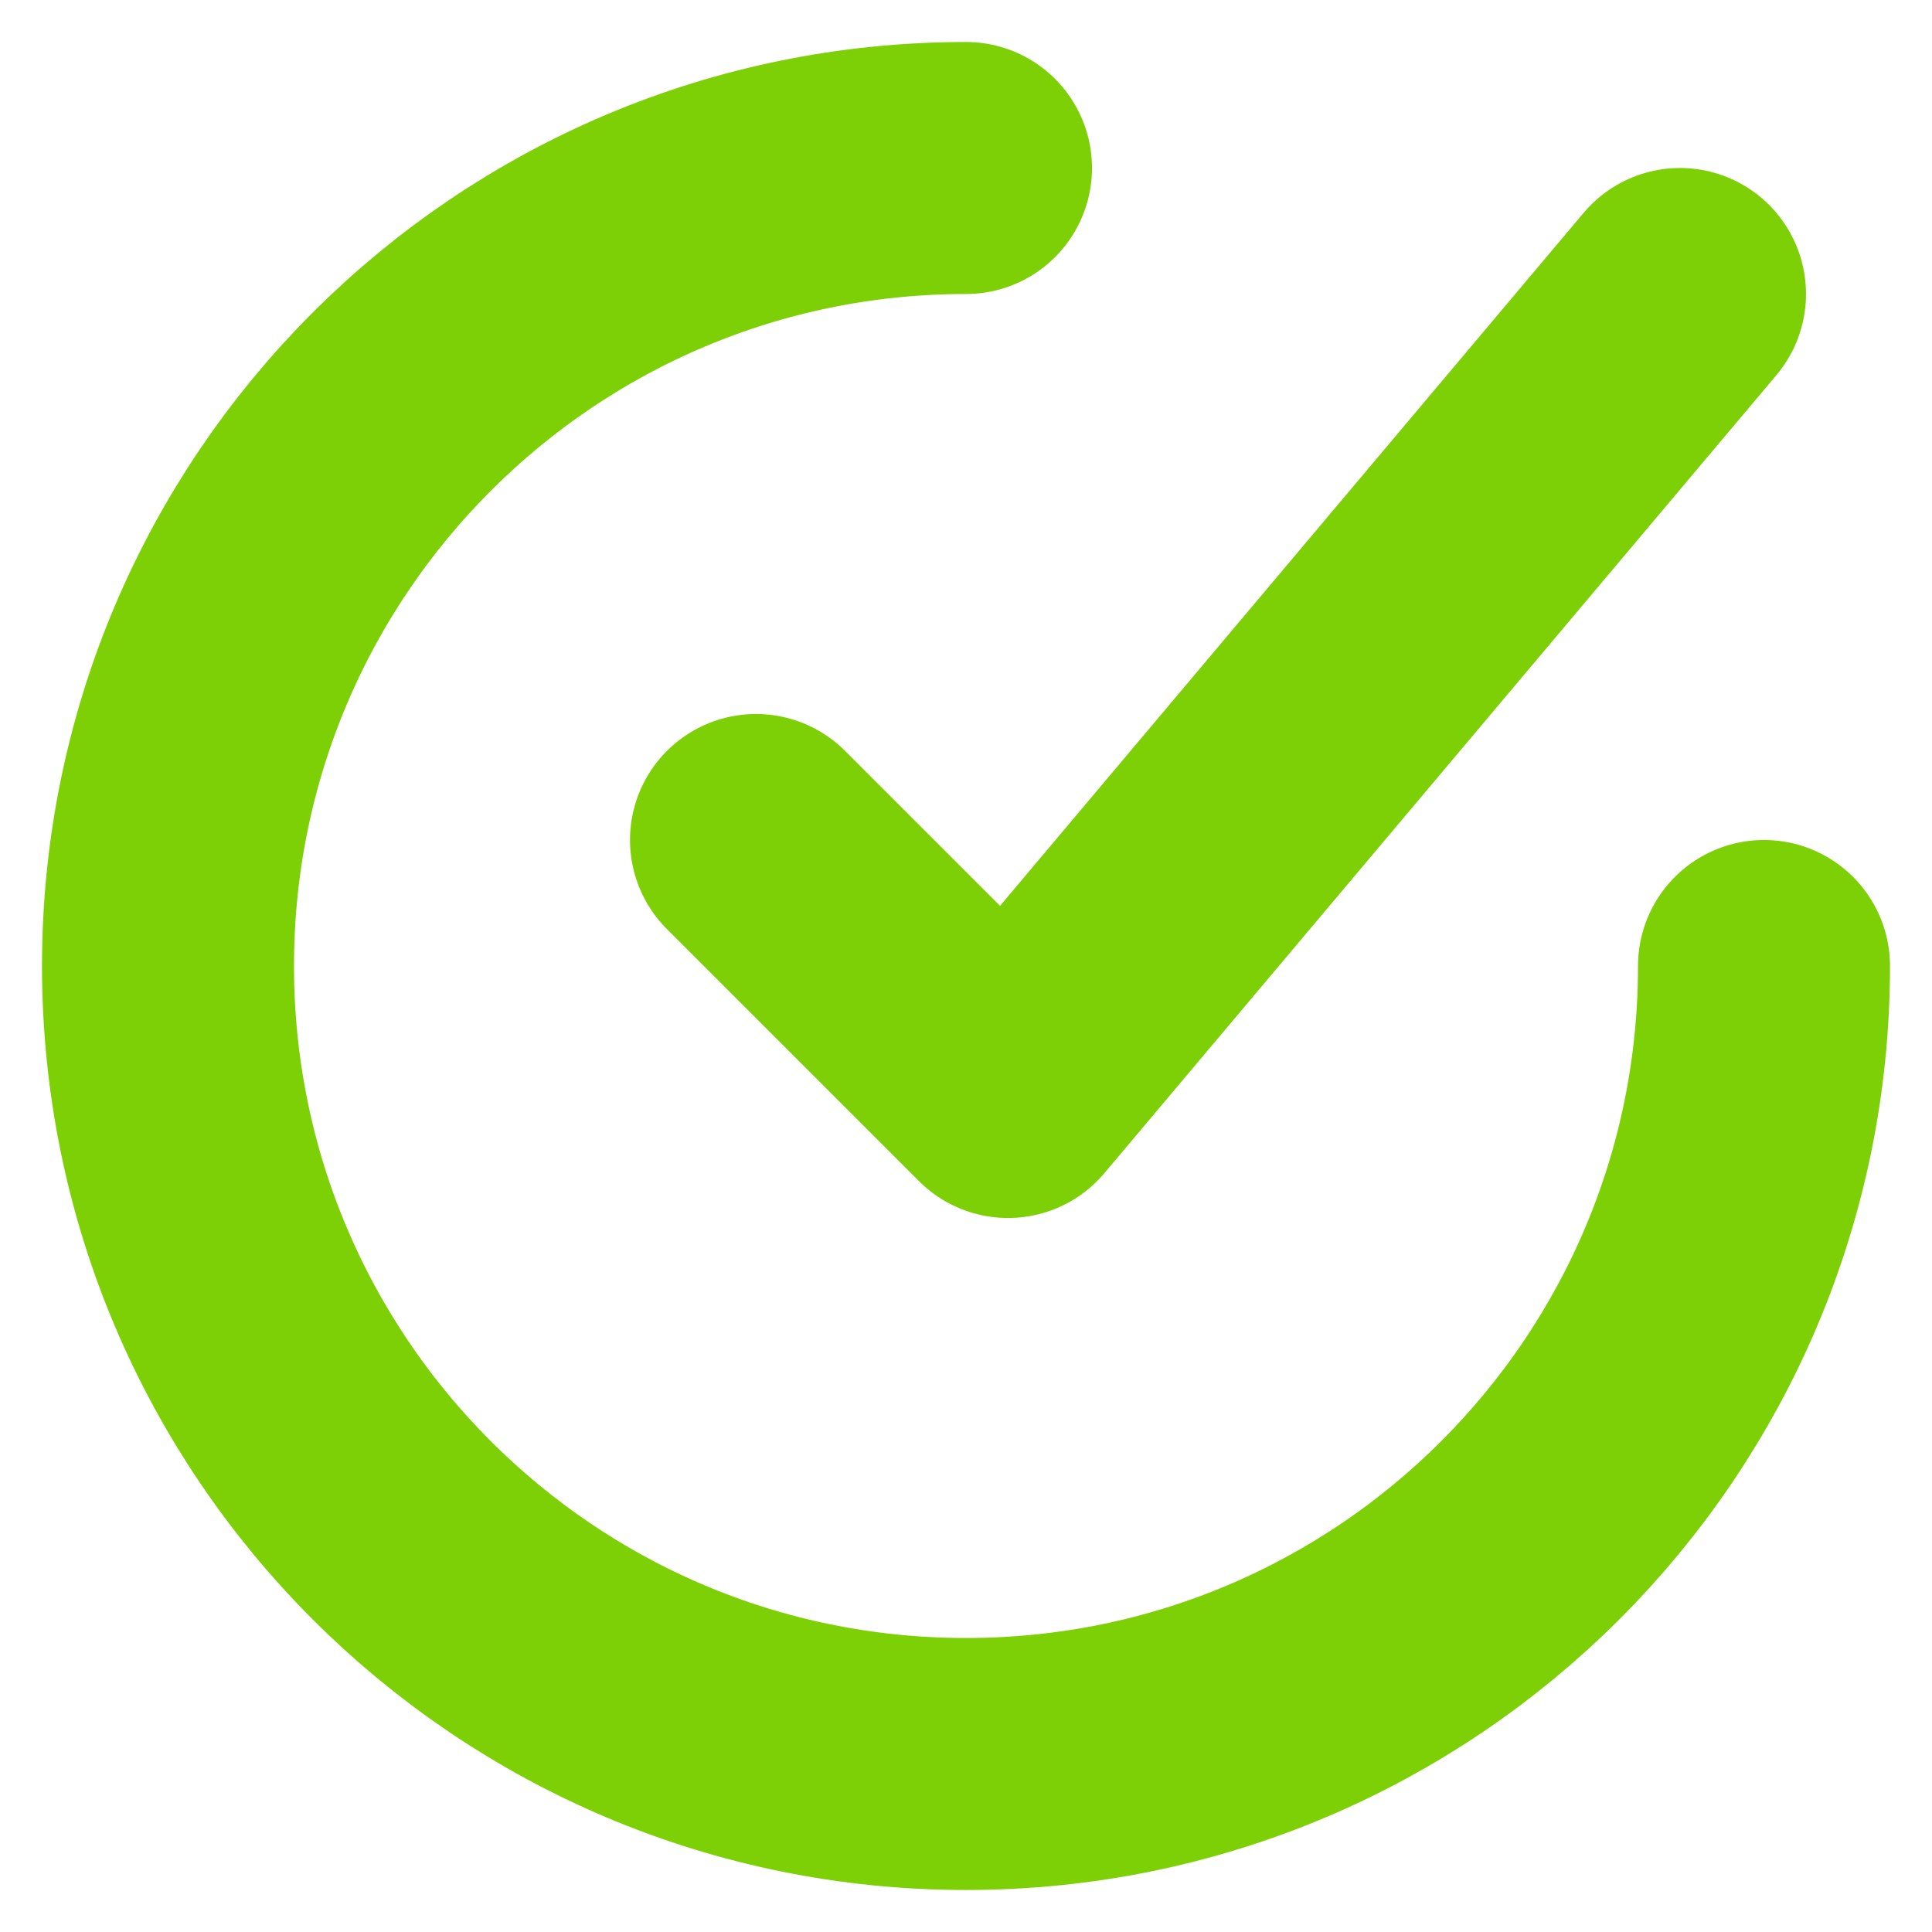 <svg width="23" height="23" viewBox="0 0 23 23" fill="none" xmlns="http://www.w3.org/2000/svg">
<path d="M21 11.5C21 16.747 16.747 21 11.5 21C6.253 21 2 16.747 2 11.5C2 6.253 6.253 2 11.5 2" stroke="#7DD006" stroke-width="3" stroke-linecap="round"/>
<path d="M9 10L12 13L20 3.5" stroke="#7DD006" stroke-width="3" stroke-linecap="round" stroke-linejoin="round"/>
</svg>
